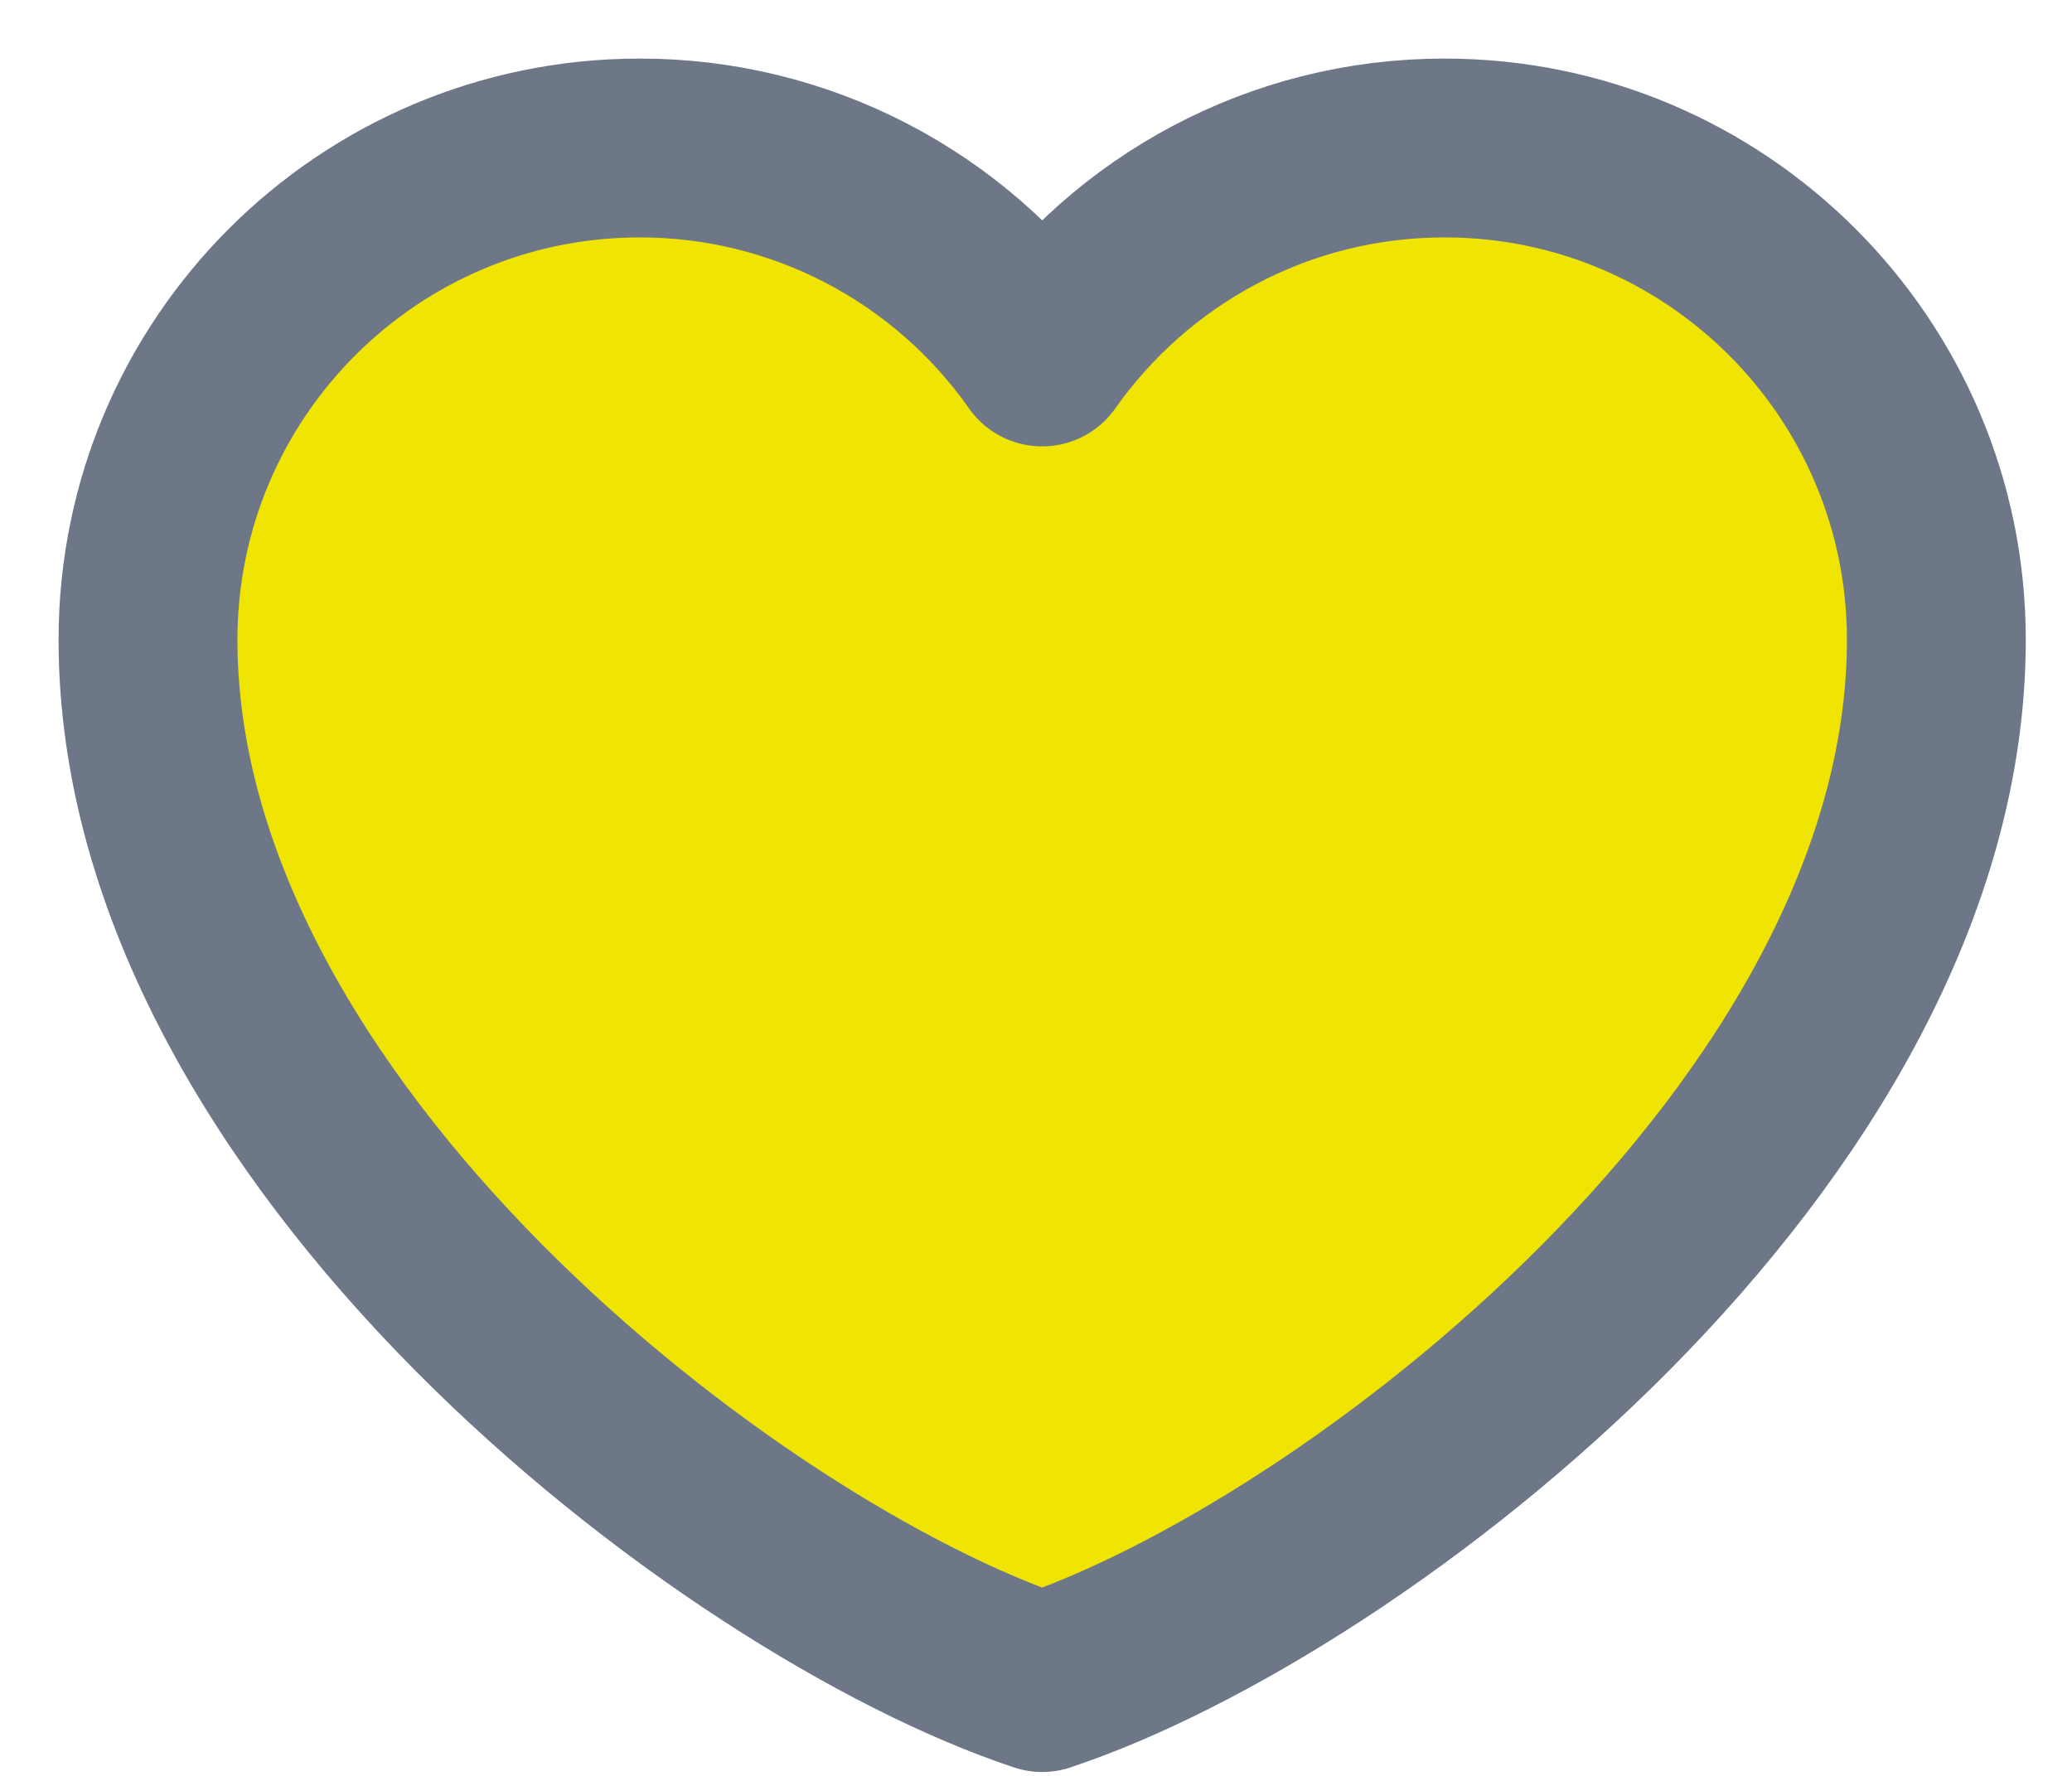 <svg width="28" height="24" viewBox="0 0 28 24" fill="none" xmlns="http://www.w3.org/2000/svg">
<path d="M8.646 2C4.976 2 2 4.976 2 8.646C2 15.292 9.854 21.333 14.083 22.739C18.312 21.333 26.167 15.292 26.167 8.646C26.167 4.976 23.191 2 19.521 2C17.273 2 15.286 3.116 14.083 4.824C13.47 3.951 12.656 3.239 11.71 2.747C10.763 2.255 9.712 1.999 8.646 2Z" fill="#EFE402" stroke="#6E7787" stroke-width="2.417" stroke-linecap="round" stroke-linejoin="round"/>
</svg>
